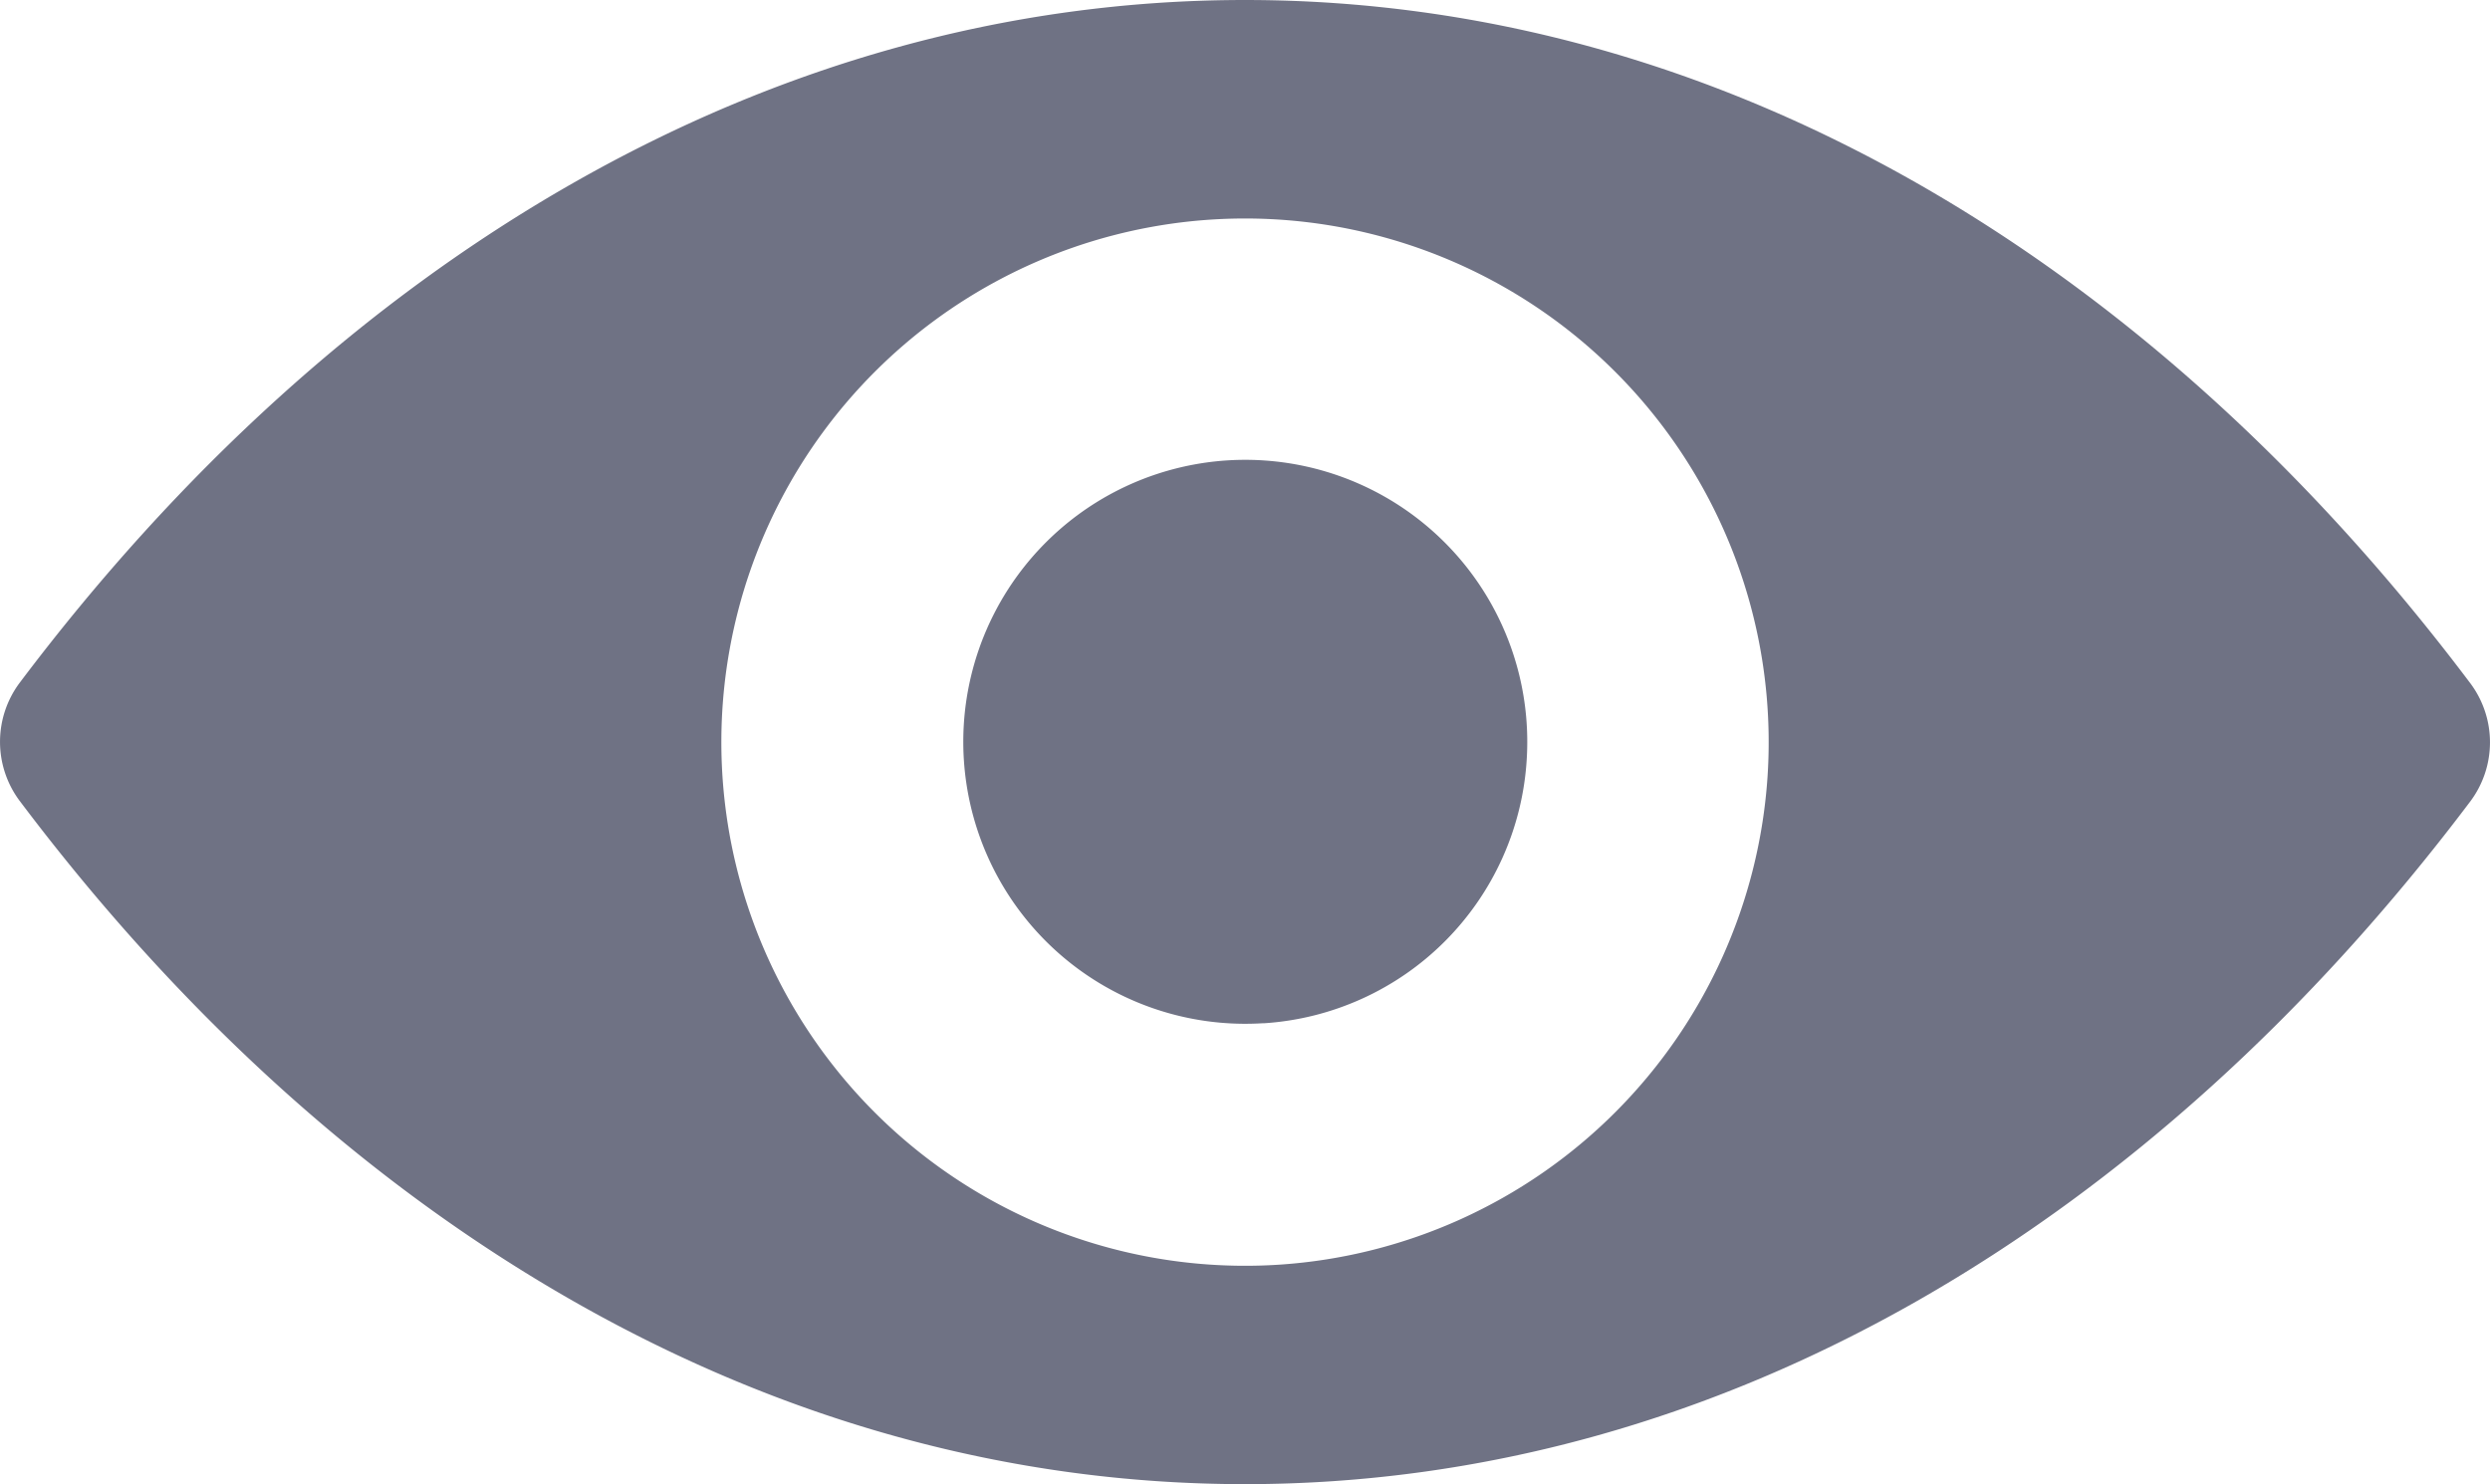 <svg xmlns="http://www.w3.org/2000/svg" width="25.016" height="14.912" viewBox="0 0 25.016 14.912">
  <g id="eye" transform="translate(0 -98.725)">
    <path id="Path_1401" data-name="Path 1401" d="M12.508,98.725c-4.78,0-9.114,2.615-12.312,6.862a.99.99,0,0,0,0,1.182c3.2,4.252,7.533,6.867,12.312,6.867s9.114-2.615,12.312-6.862a.99.99,0,0,0,0-1.182C21.622,101.34,17.287,98.725,12.508,98.725Zm.343,12.706a5.261,5.261,0,1,1,4.907-4.907A5.265,5.265,0,0,1,12.851,111.431Zm-.159-2.426a2.833,2.833,0,1,1,2.646-2.646A2.828,2.828,0,0,1,12.692,109.006Z" transform="translate(0 0)" fill="#6f7284"/>
  </g>
</svg>

